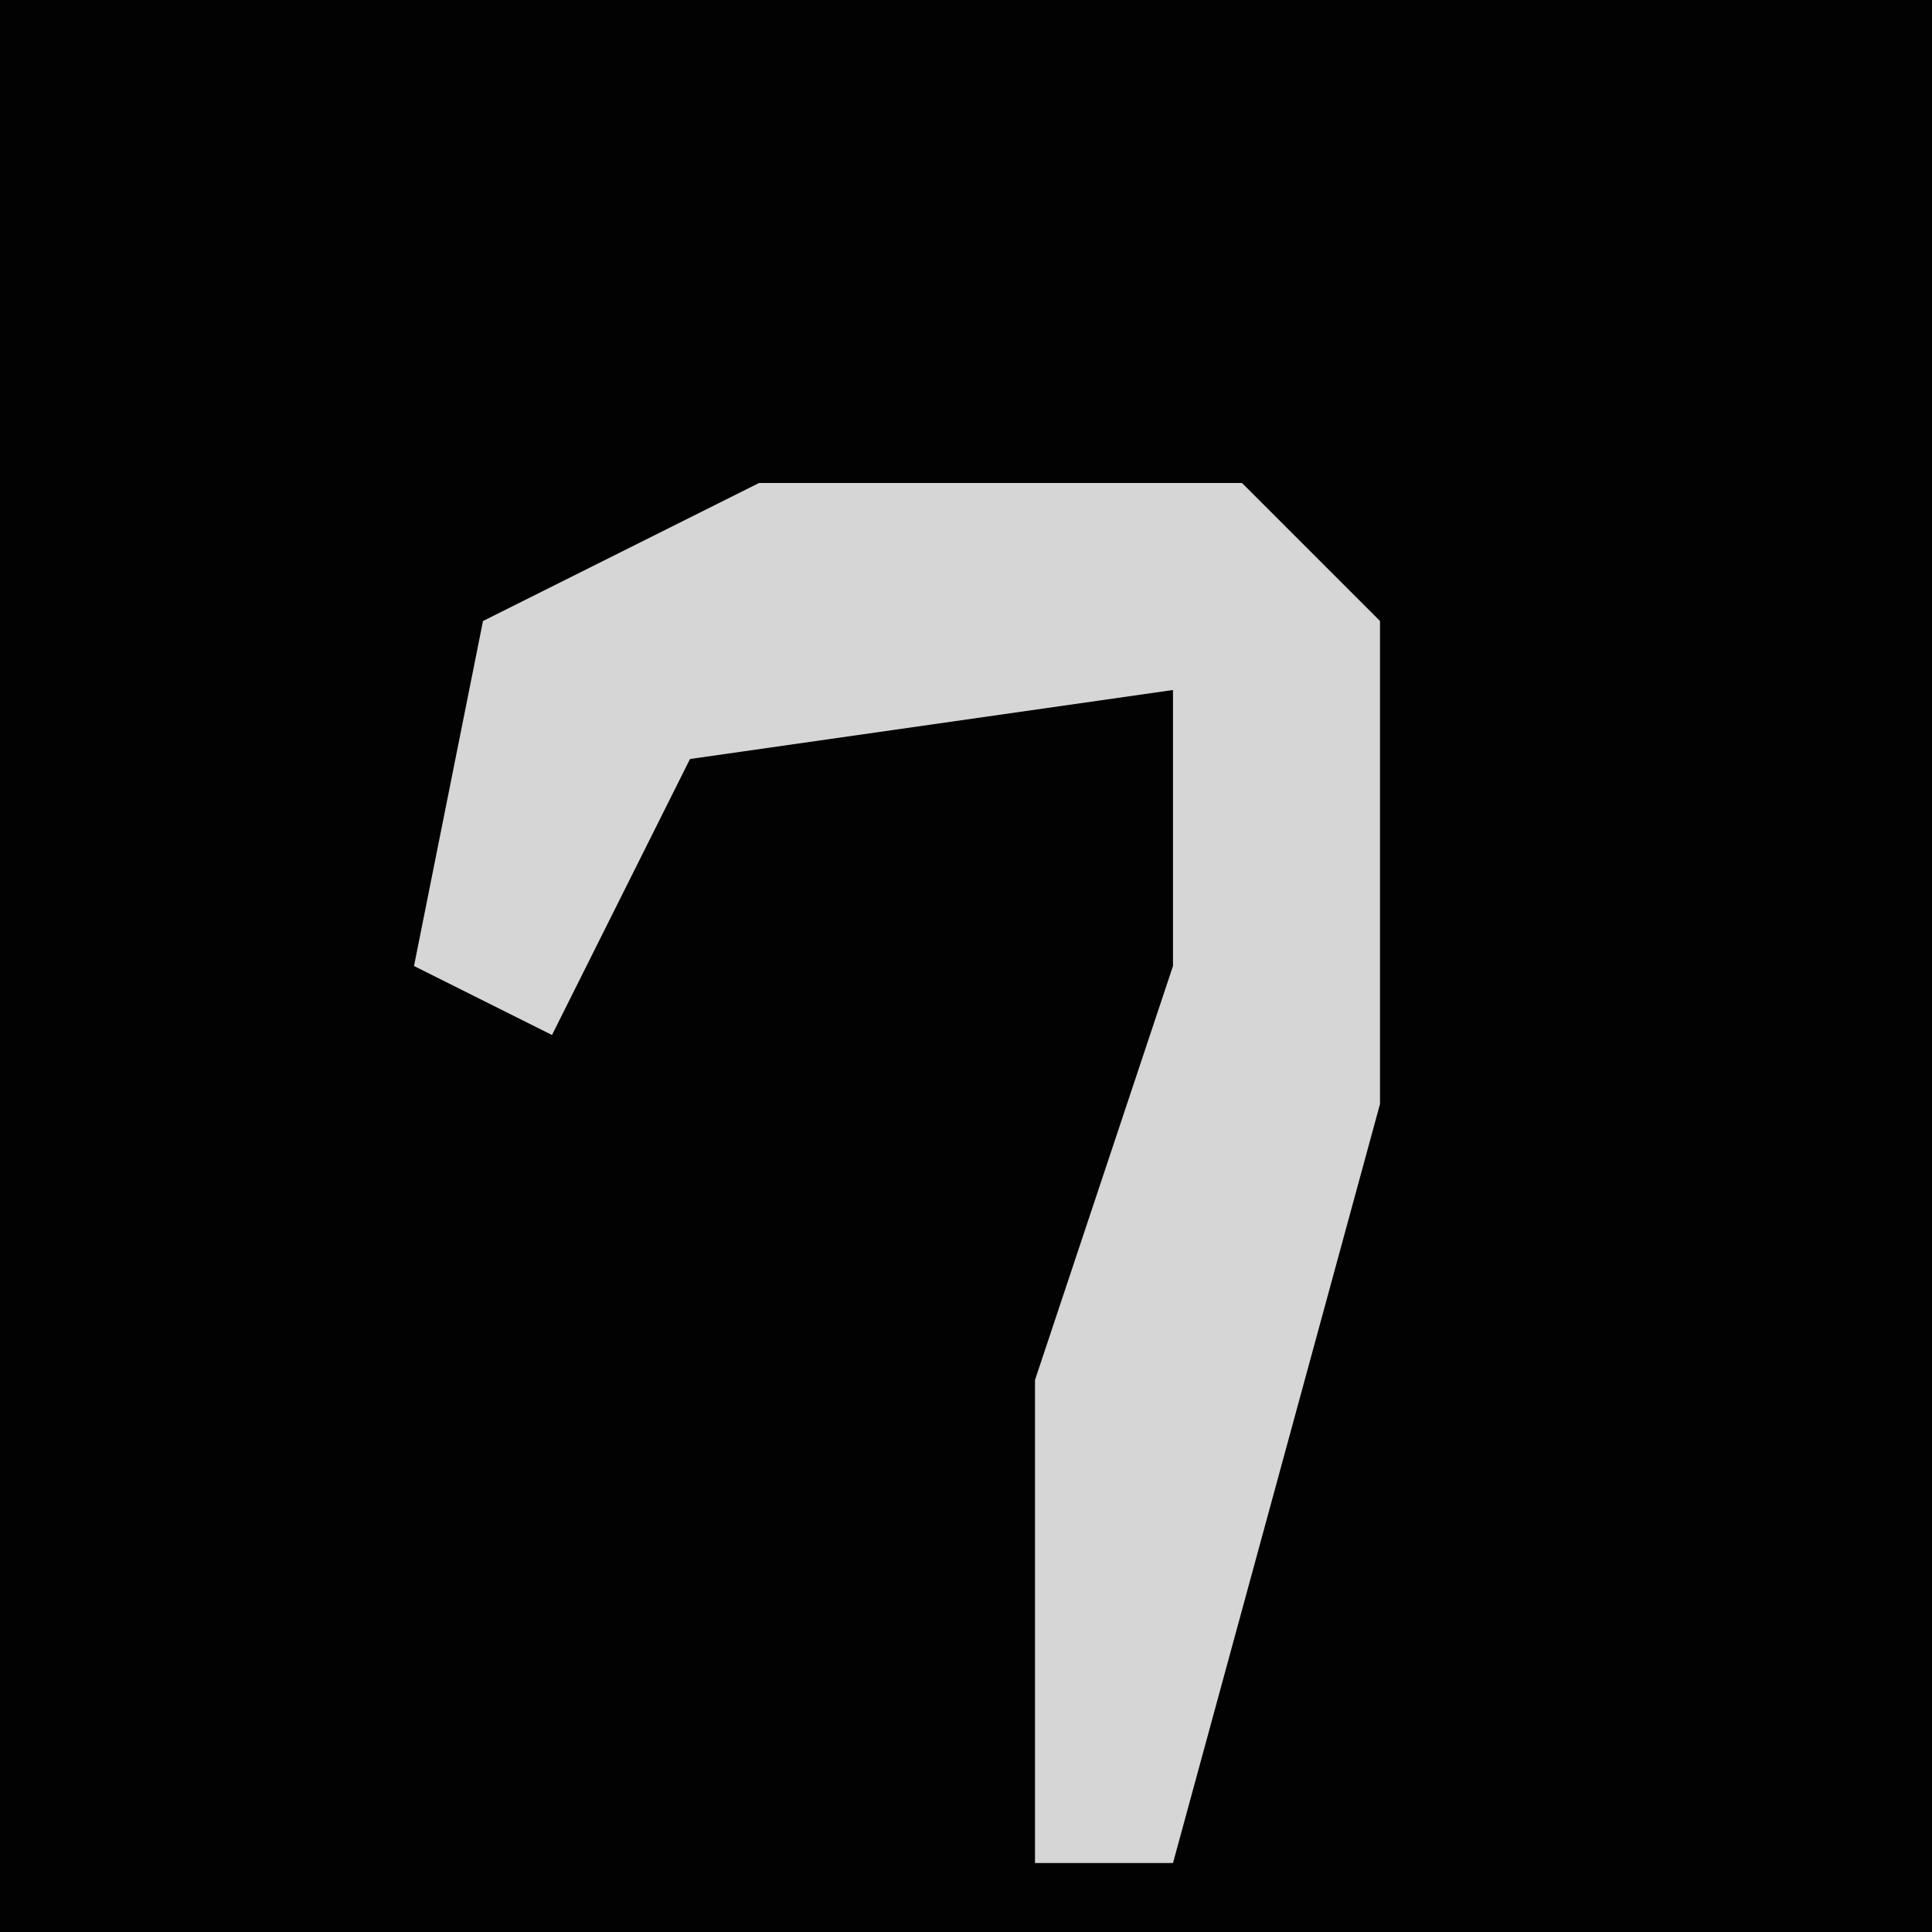 <?xml version="1.0" encoding="UTF-8"?>
<svg version="1.1" xmlns="http://www.w3.org/2000/svg" width="28" height="28">
<path d="M0,0 L28,0 L28,28 L0,28 Z " fill="#020202" transform="translate(0,0)"/>
<path d="M0,0 L7,0 L9,2 L9,9 L6,20 L4,20 L4,13 L6,7 L6,3 L-1,4 L-3,8 L-5,7 L-4,2 Z " fill="#D6D6D6" transform="translate(11,7)"/>
</svg>
